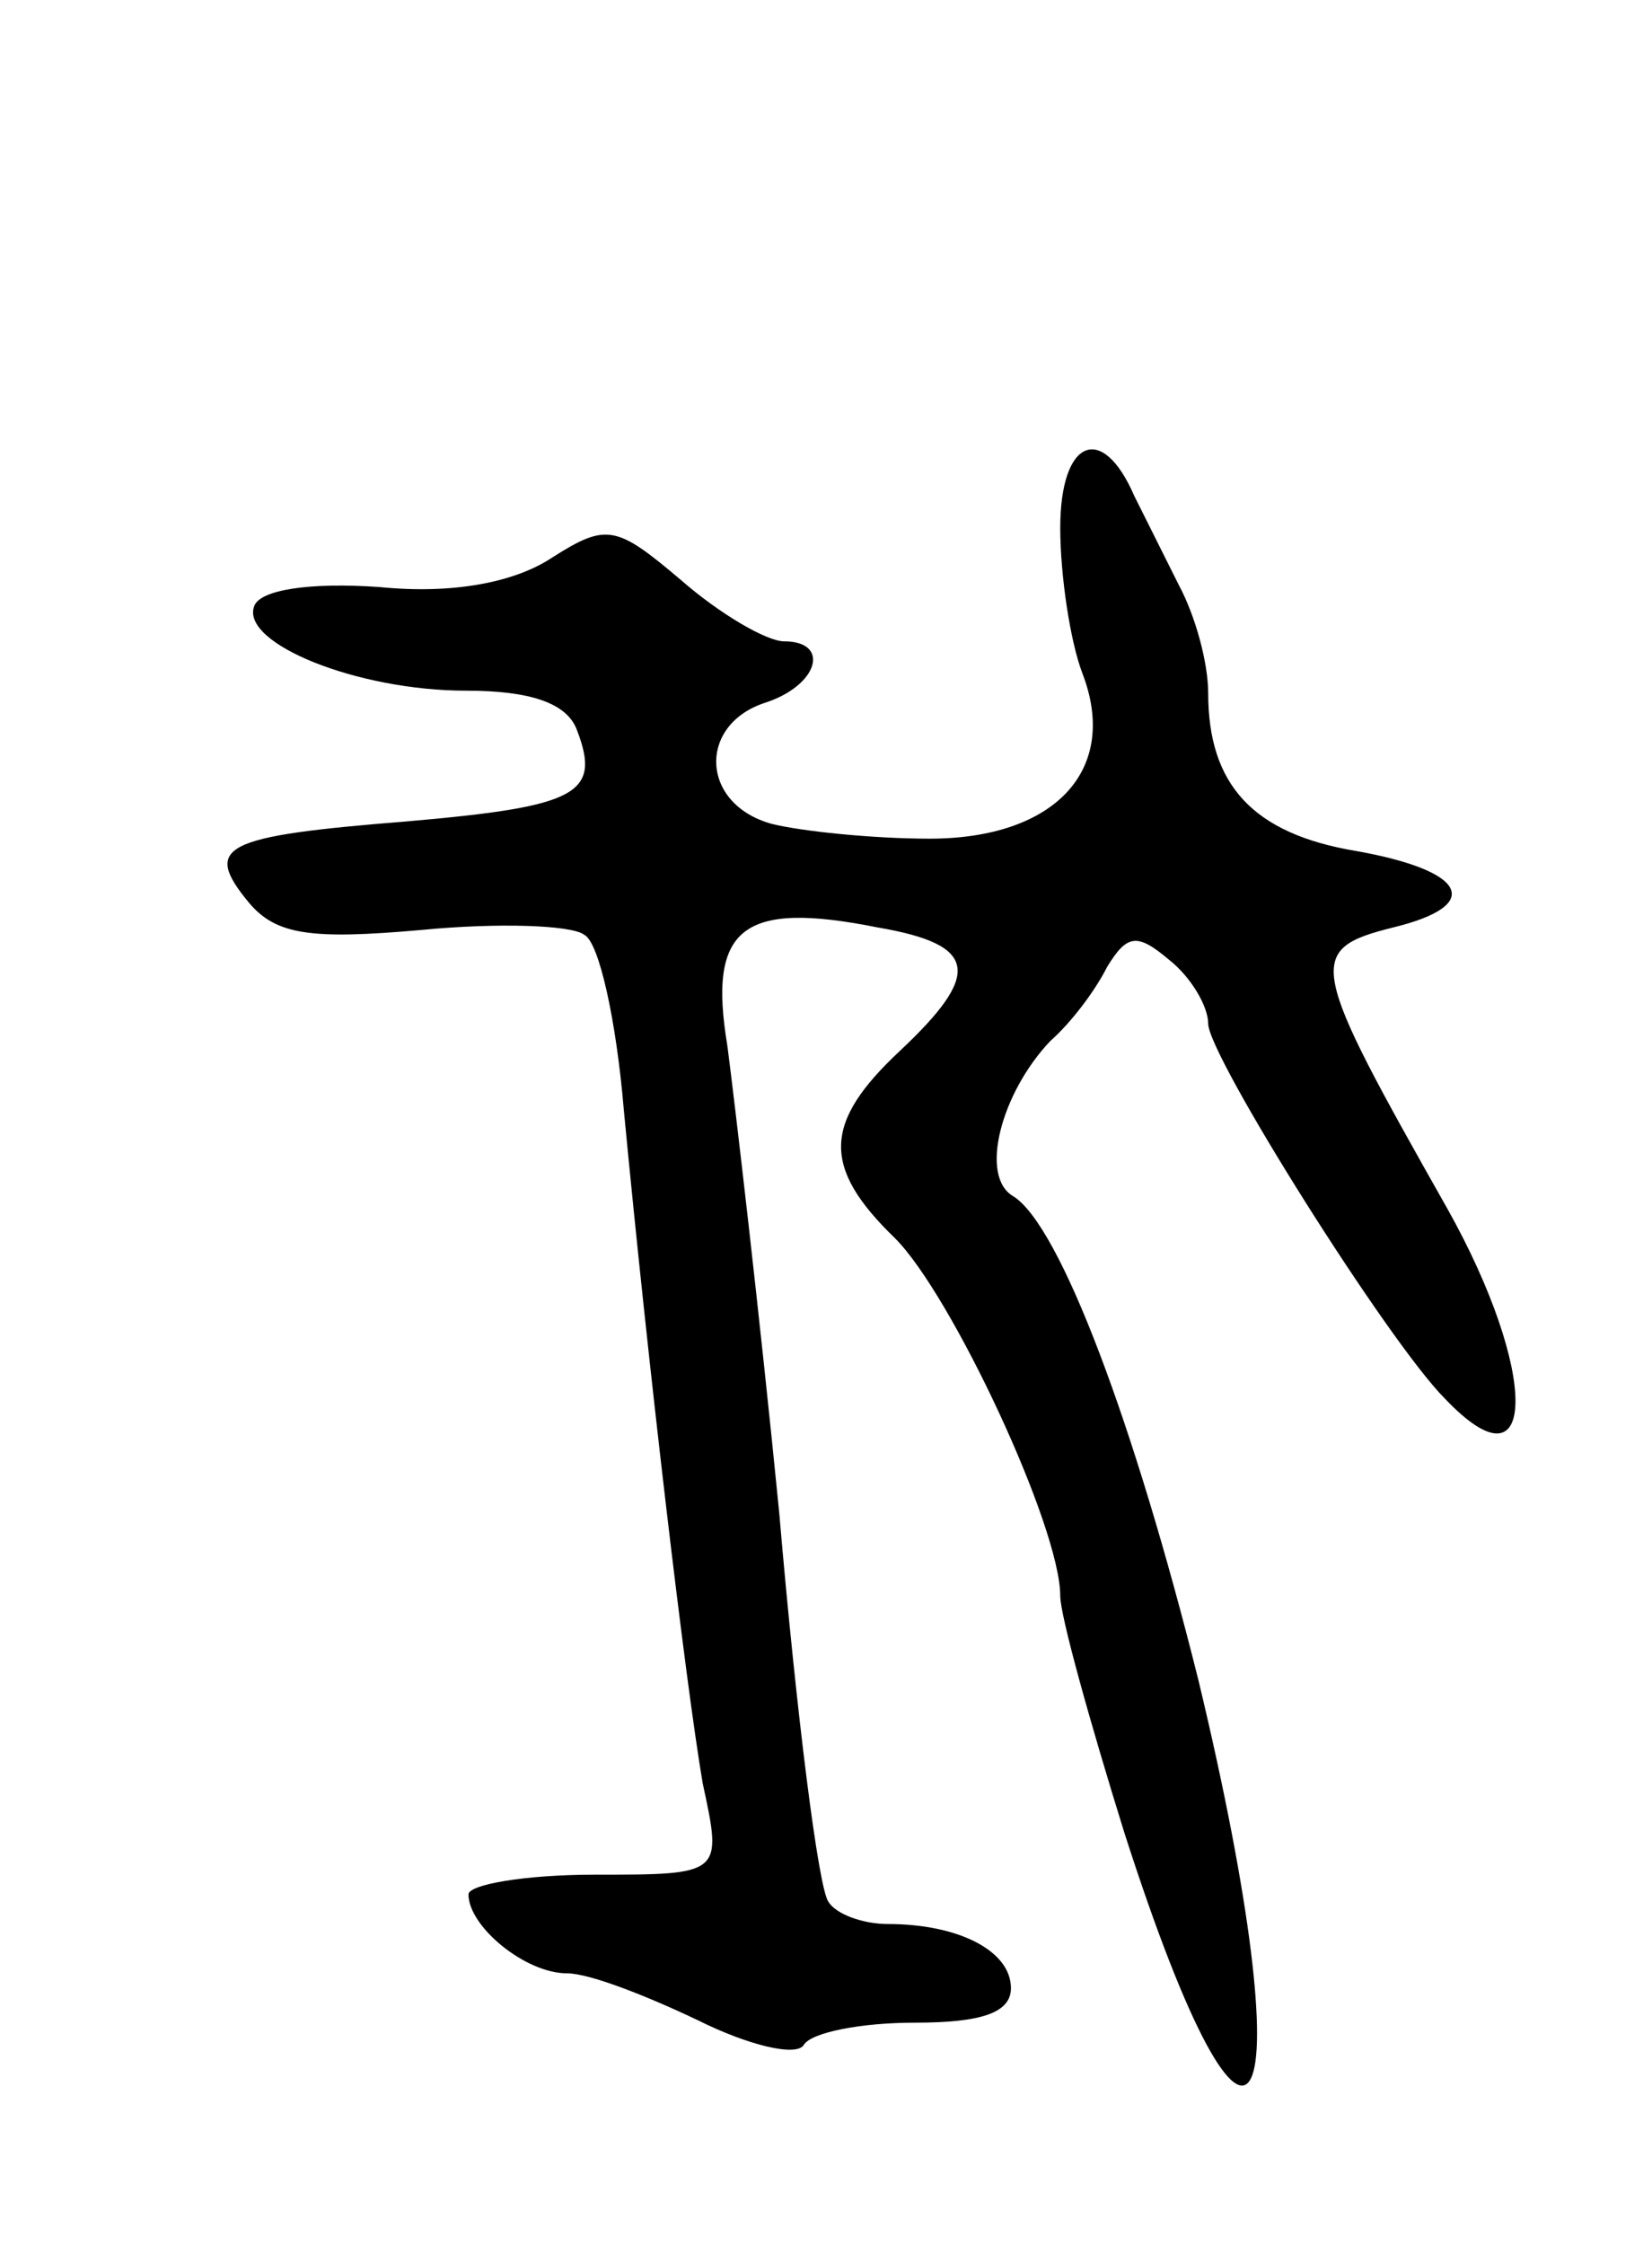<svg version="1.0" xmlns="http://www.w3.org/2000/svg"
 width="67pt" height="91pt" viewBox="0 0 67 91"
 preserveAspectRatio="xMidYMid meet">
<g transform="translate(0,91) scale(0.1,-0.1)"
fill="#000000" stroke="none">
<path d="M430 696 c0 -19 4 -46 9 -59 15 -39 -11 -67 -62 -67 -23 0 -52 3 -64
6 -29 8 -30 40 -3 49 22 7 27 25 8 25 -7 0 -26 11 -42 25 -26 22 -30 23 -52 9
-15 -10 -40 -15 -70 -12 -28 2 -49 -1 -51 -8 -5 -15 42 -34 86 -34 26 0 41 -5
45 -16 10 -26 0 -31 -69 -37 -75 -6 -83 -10 -64 -33 11 -13 25 -15 70 -11 31
3 61 2 66 -2 6 -3 13 -35 16 -71 10 -105 25 -232 32 -273 8 -37 8 -37 -44 -37
-28 0 -51 -4 -51 -8 0 -13 23 -32 40 -32 9 0 32 -9 53 -19 20 -10 40 -15 43
-10 3 5 23 9 45 9 27 0 39 4 39 14 0 15 -21 26 -50 26 -10 0 -21 4 -24 9 -4 5
-13 76 -20 158 -8 81 -18 166 -21 189 -8 48 6 59 61 48 41 -7 42 -19 9 -50
-31 -29 -32 -47 -2 -76 23 -23 67 -117 67 -145 0 -8 12 -51 26 -96 53 -165 74
-121 30 62 -26 104 -56 184 -75 196 -14 8 -5 42 15 63 8 7 18 20 23 30 8 13
12 14 25 3 9 -7 16 -19 16 -26 0 -13 73 -129 96 -152 38 -40 38 11 1 77 -56
99 -58 105 -22 114 37 9 30 23 -15 31 -42 7 -60 27 -60 64 0 12 -5 31 -12 44
-6 12 -14 28 -18 36 -13 30 -30 23 -30 -13z"/>
</g>
</svg>
